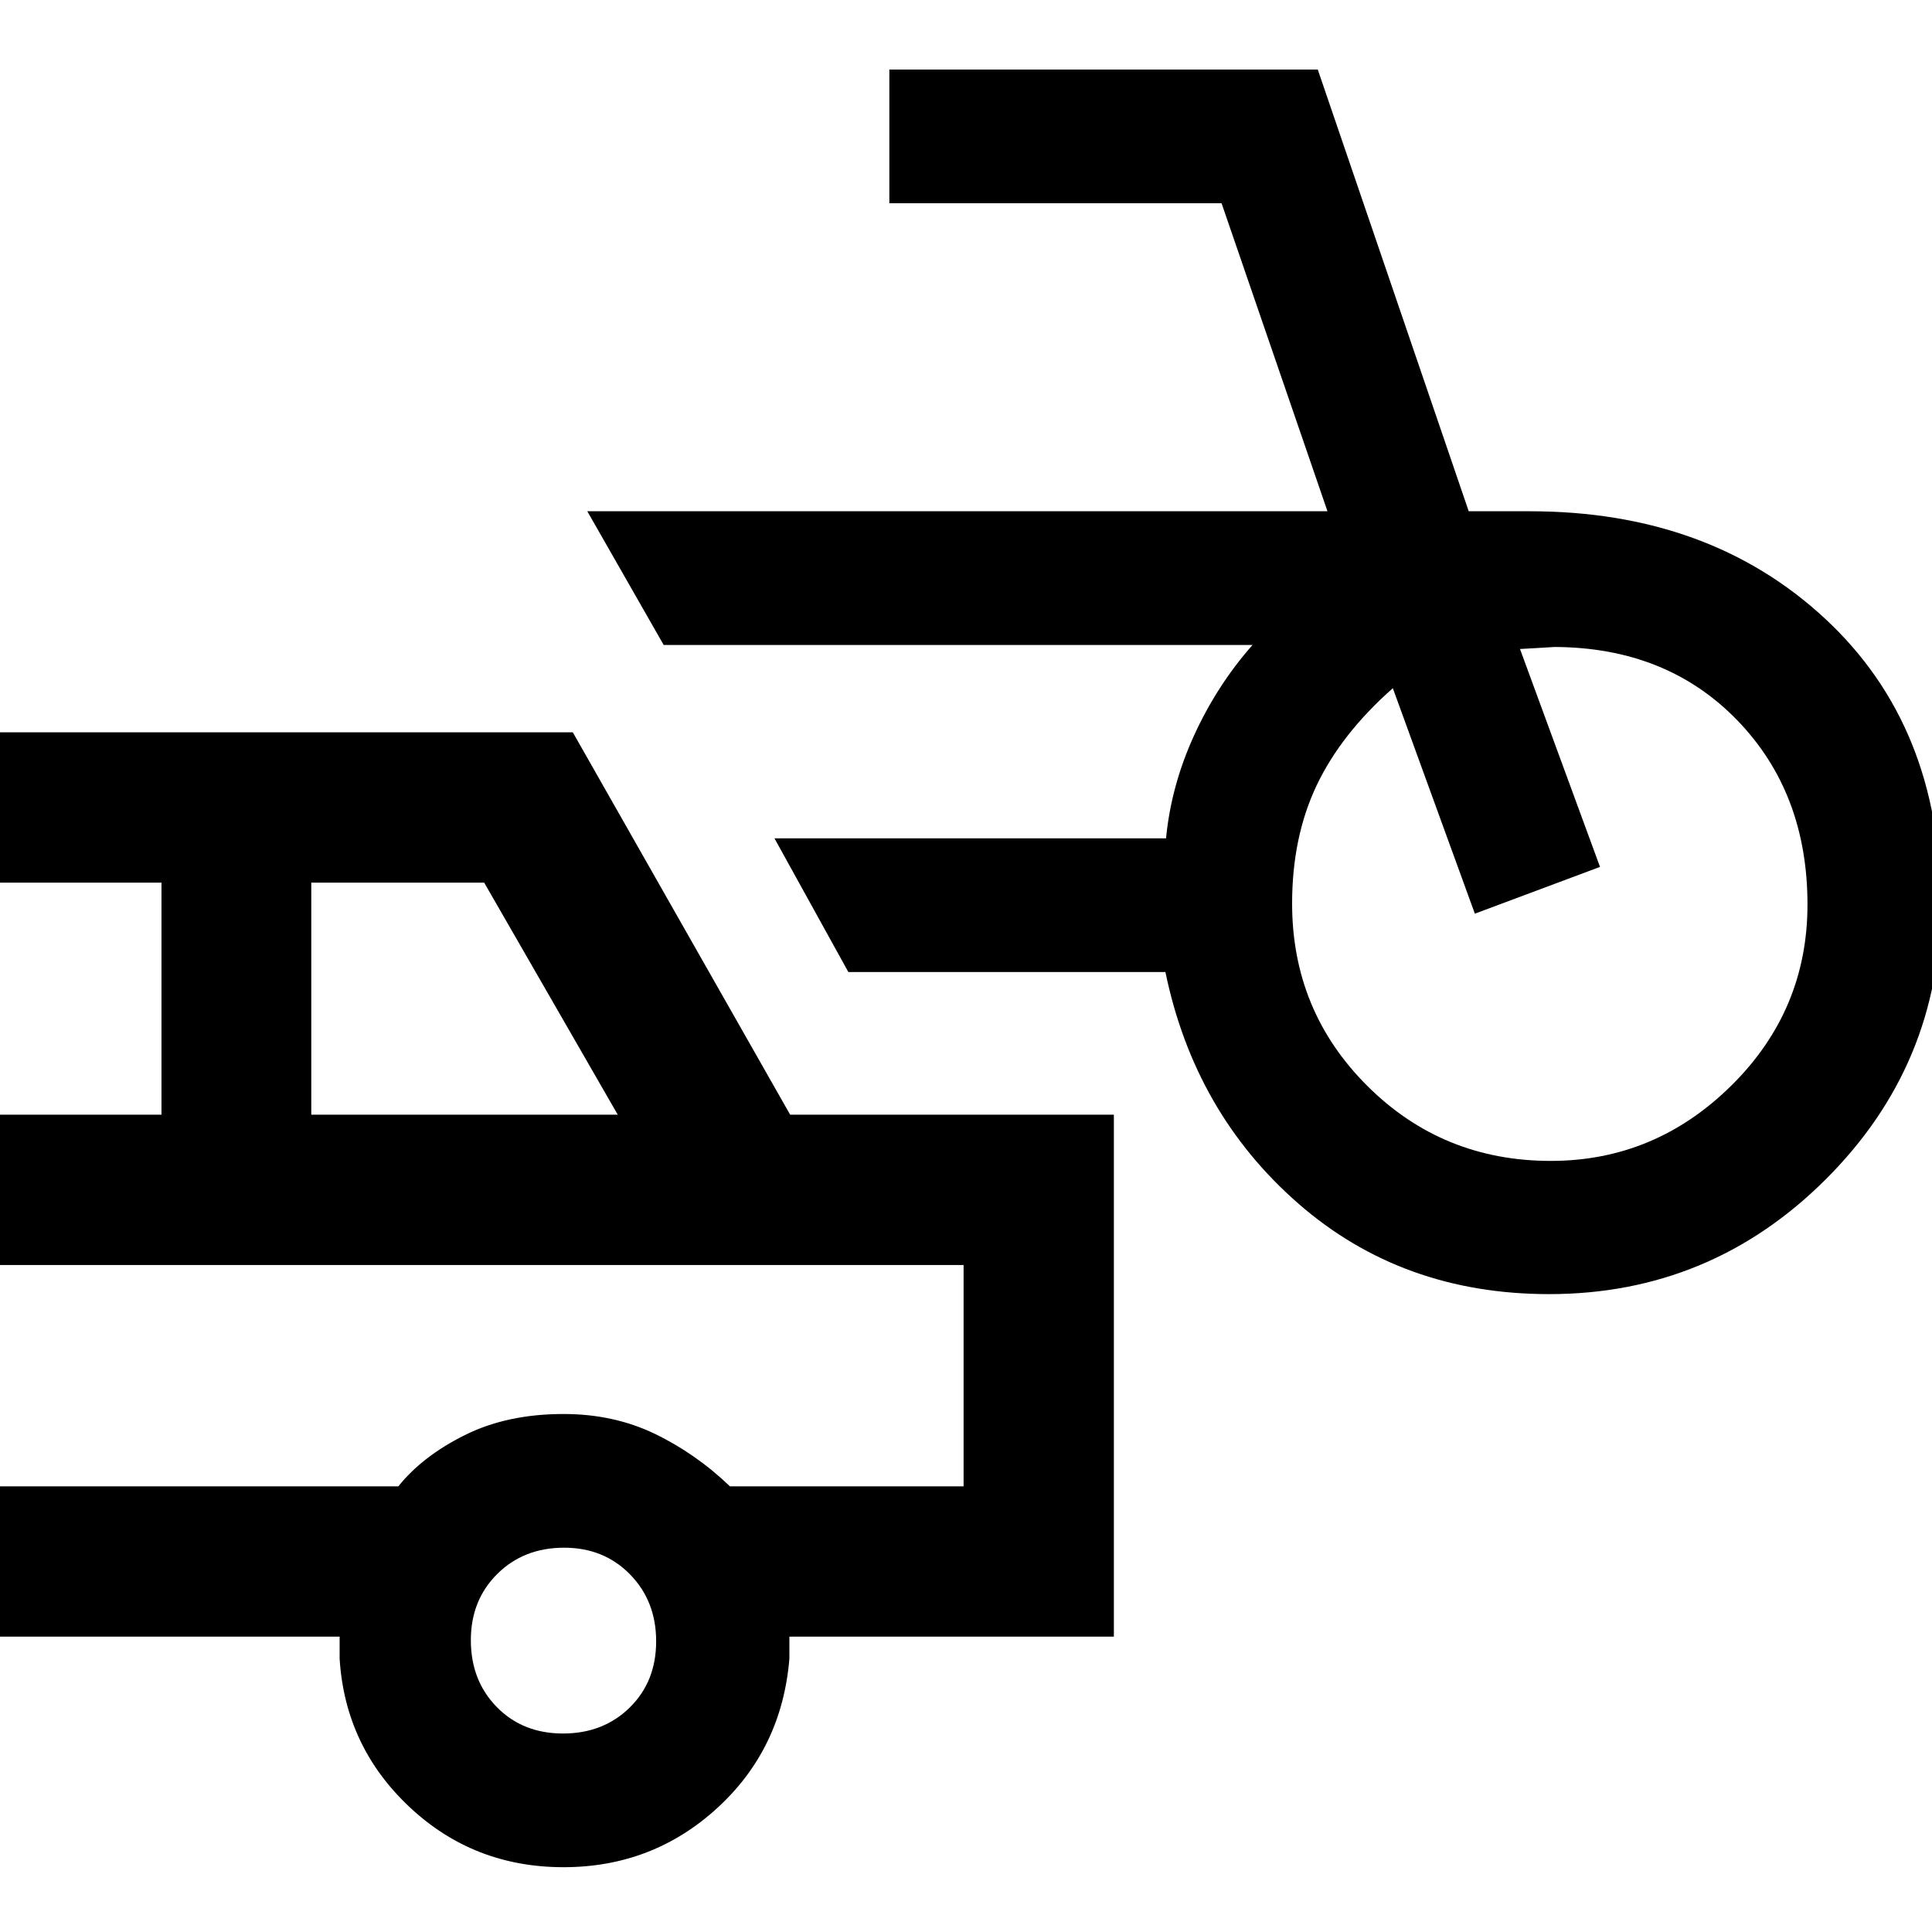 <svg xmlns="http://www.w3.org/2000/svg" height="48" viewBox="0 -960 960 960" width="48"><path d="M769.73-316.96q-73.07 0-124.62-45.02Q593.57-407 579.09-477H421.54l-36.71-66.43H579.4q2.5-26.08 13.9-51.07 11.4-24.99 29.07-45.02H329.78l-37.95-66.44h367.78L606.99-859H441.91v-66.43H654.8l75 219.47h30.29q89.28 0 146.76 53.35 57.48 53.34 57.48 141.74 0 79.93-57.17 136.92-57.17 56.99-137.43 56.99Zm.86-66.19q51.78 0 89.66-37.39 37.88-37.39 37.88-89.99 0-55.65-35.02-91.7-35.02-36.05-90.61-36.29.06 0-8.29.5t-8.93.5l39.76 108.28L732.85-506l-40.76-112.04q-25.76 22.76-37.91 48.4-12.14 25.64-12.14 58.6 0 53.37 37.38 90.63t91.17 37.26ZM280-32.2q-44.76 0-76.64-30.02-31.88-30.02-34.6-73.54v-11H-6.13v-74.67h204.05q12.01-15 33.05-25.48t49.02-10.48q24.97 0 45.4 9.86 20.42 9.86 37.33 26.1H478.8v-110H-6.13v-74.68h86.37v-115.32H-6.13v-74.68h290.76l108 190h160.85v259.35H392.24v11Q388.52-91 356.4-61.6 324.28-32.2 280-32.2ZM154.67-406.11h152.29l-66.38-115.32h-85.91v115.32ZM279.76-98.63q20 0 33.14-12.9 13.14-12.91 13.14-32.91 0-19.99-12.99-33.26-12.99-13.26-32.76-13.26-20.05 0-33.19 13.04-13.14 13.05-13.14 32.89 0 20.12 12.9 33.26 12.9 13.14 32.9 13.14Zm-42.8-177.8Z"/></svg>